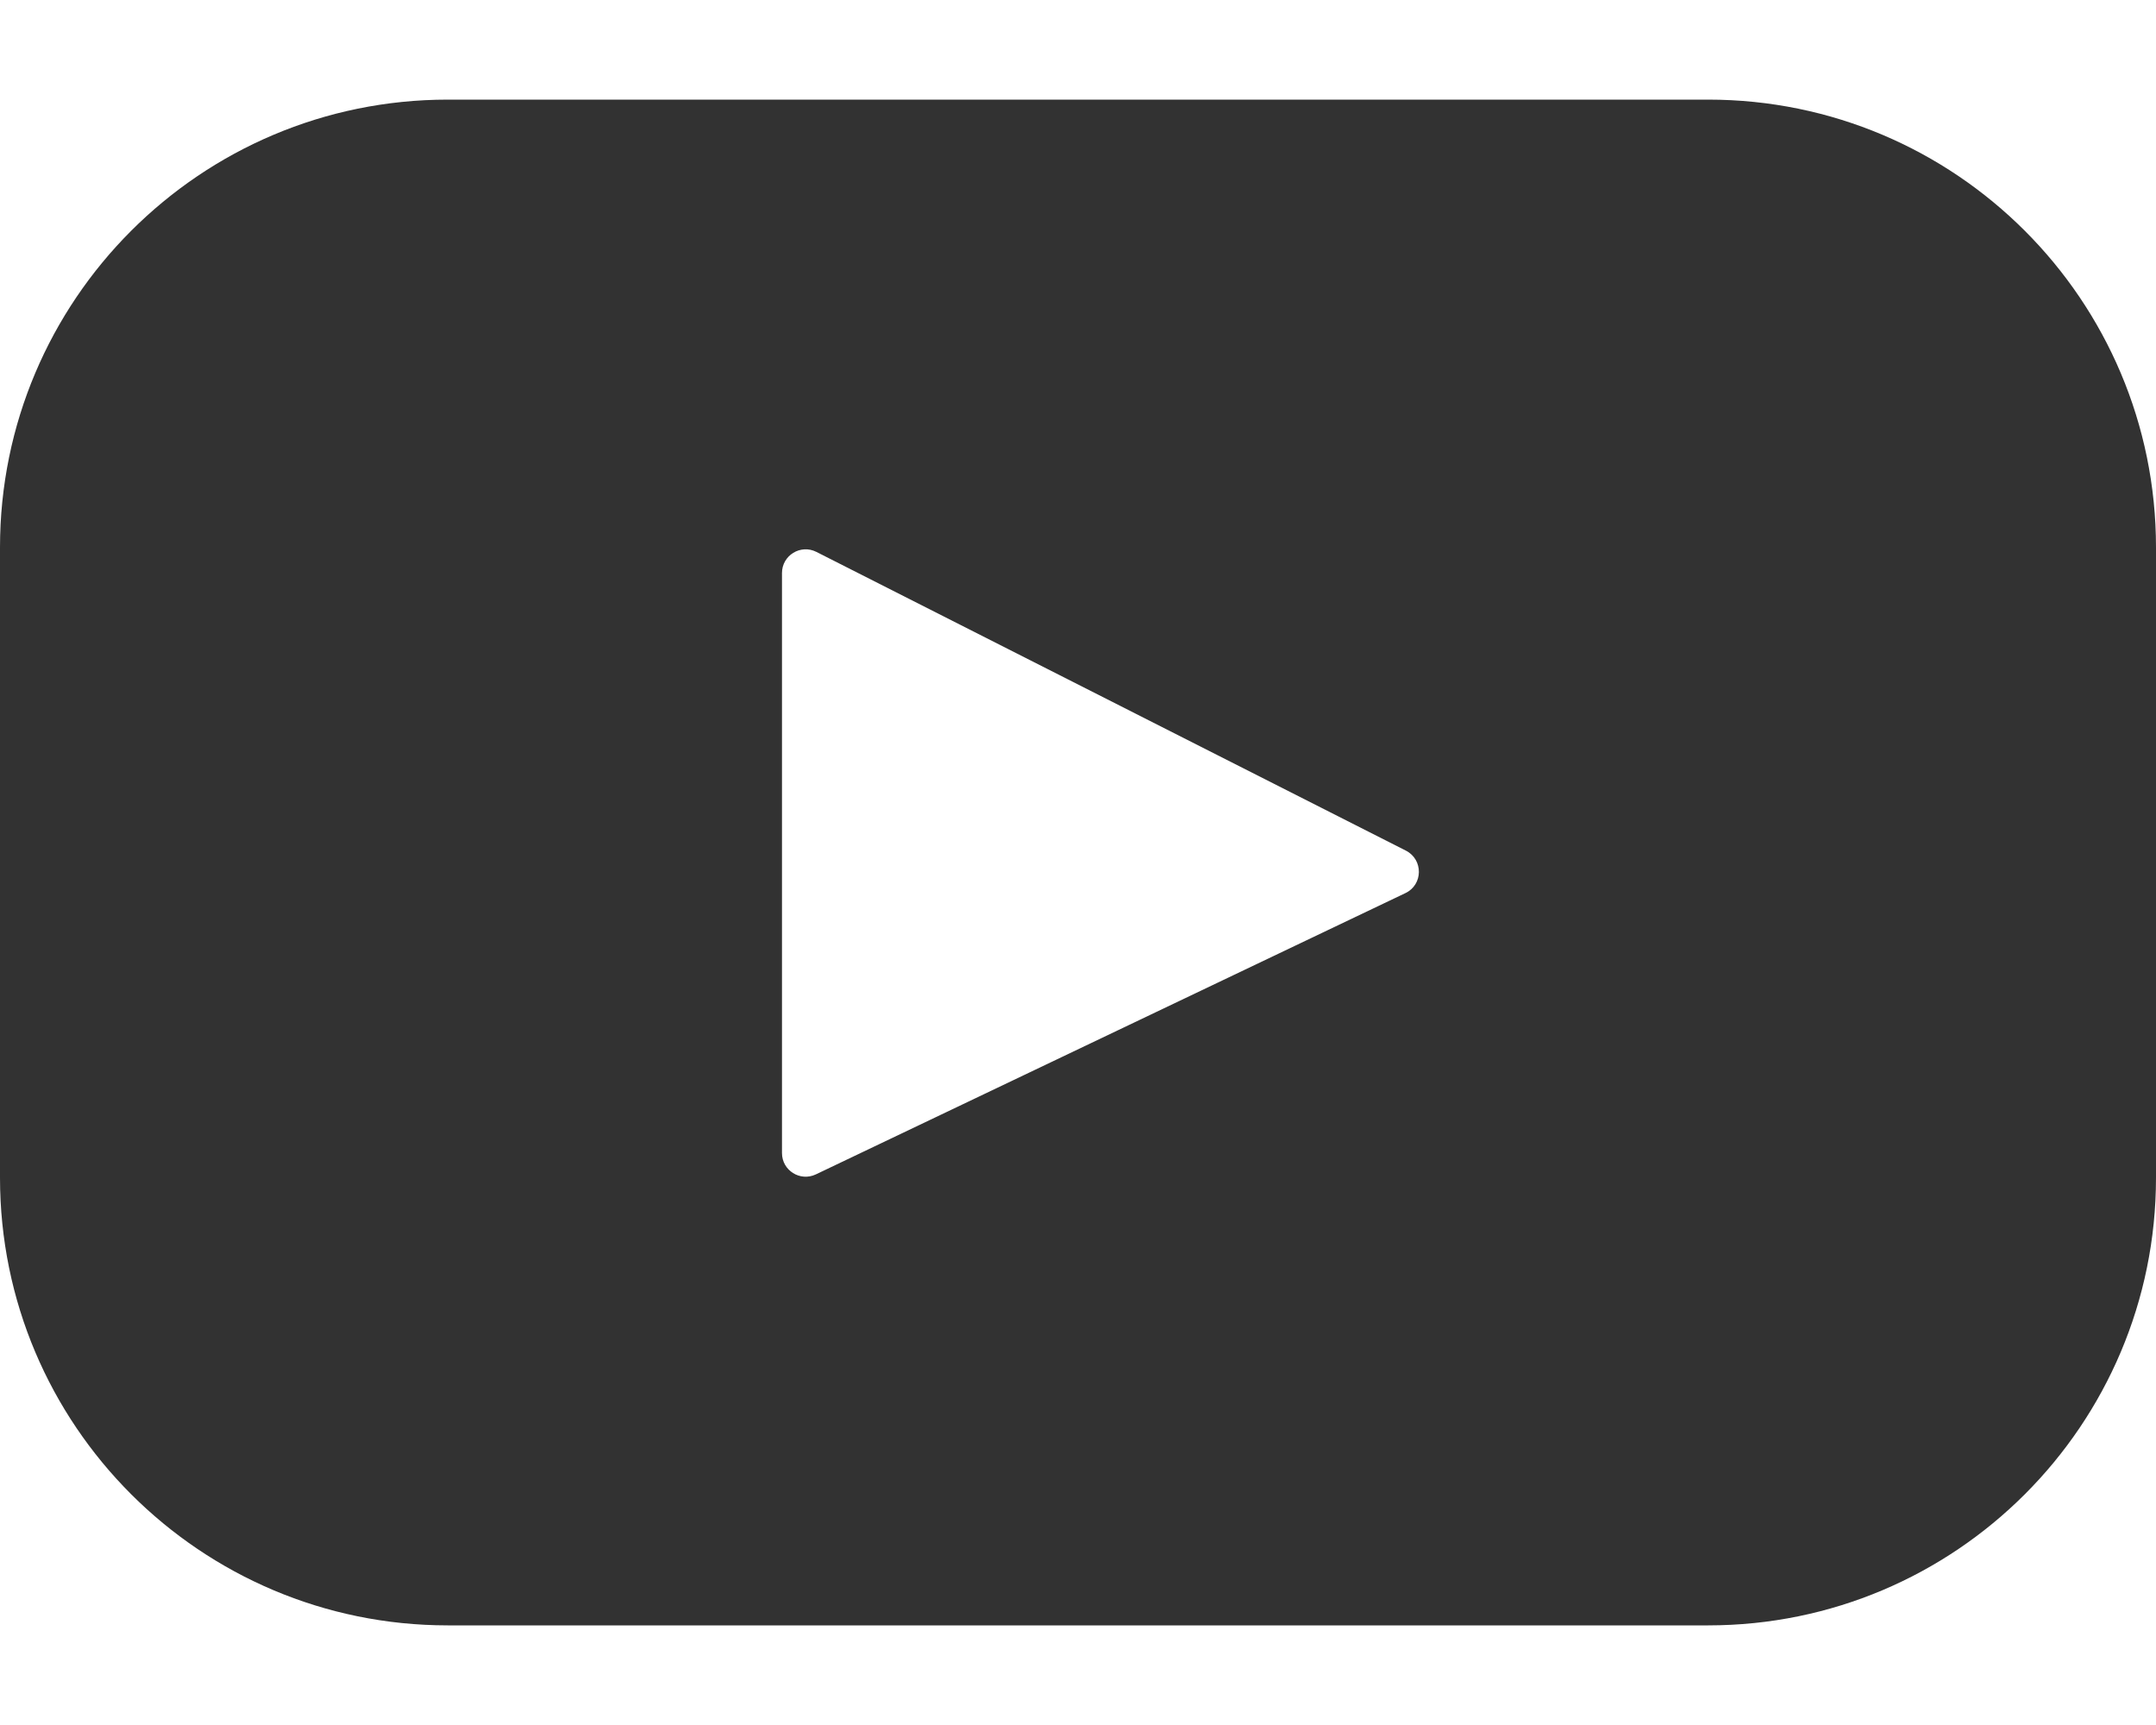 <svg width="20" height="16" viewBox="0 0 20 16" fill="none" xmlns="http://www.w3.org/2000/svg">
<path d="M15.846 0.924H4.154C1.86 0.924 0 2.784 0 5.078V10.923C0 13.217 1.86 15.076 4.154 15.076H15.846C18.14 15.076 20 13.217 20 10.923V5.078C20 2.784 18.14 0.924 15.846 0.924ZM13.037 8.284L7.568 10.893C7.422 10.962 7.254 10.856 7.254 10.695V5.315C7.254 5.151 7.427 5.045 7.573 5.119L13.042 7.89C13.204 7.973 13.202 8.206 13.037 8.284Z" fill="#323232"/>
</svg>
